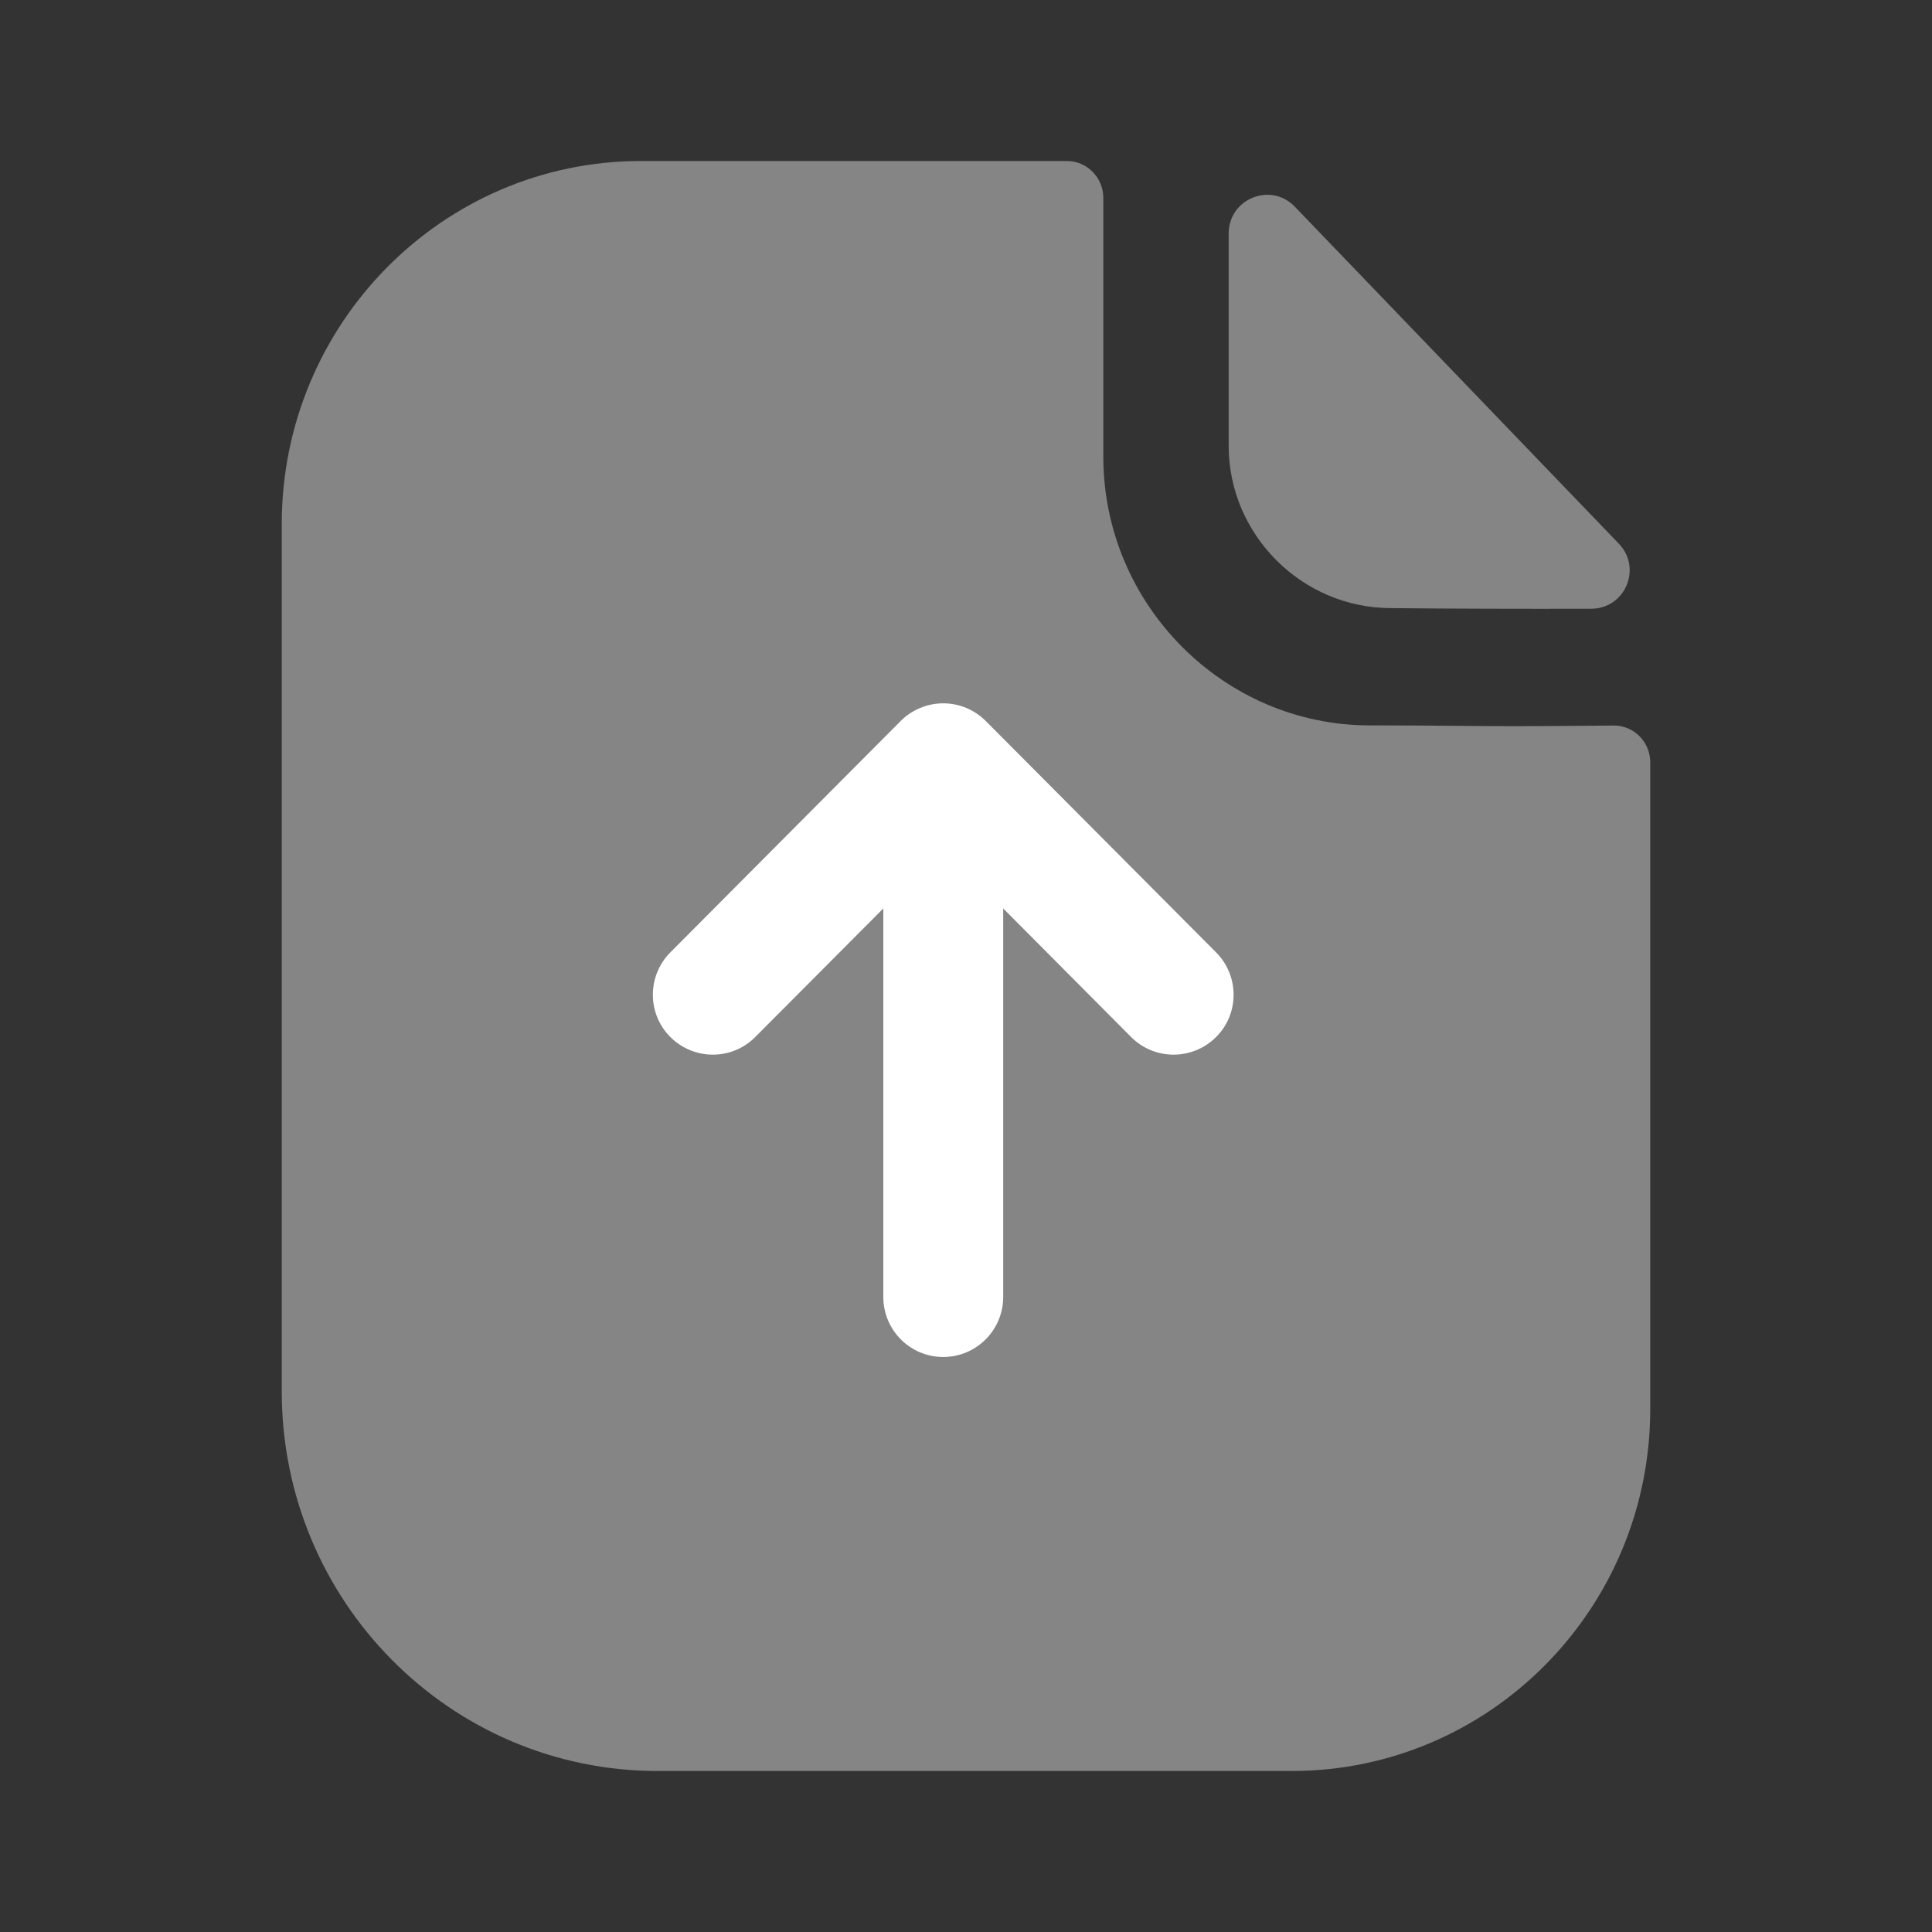 <svg width="24" height="24" viewBox="0 0 24 24" fill="none" xmlns="http://www.w3.org/2000/svg">
<rect x="0" y="0" width="24" height="24" fill="#333333" stroke="none"/>
<path opacity="0.4" d="M18.809 9.021C18.357 9.021 17.759 9.011 17.015 9.011C15.199 9.011 13.706 7.508 13.706 5.675V2.459C13.706 2.206 13.503 2 13.253 2H7.964C5.495 2 3.5 4.026 3.5 6.509V17.284C3.5 19.889 5.59 22 8.17 22H16.045C18.506 22 20.5 19.987 20.5 17.502V9.471C20.5 9.217 20.298 9.012 20.047 9.013C19.625 9.016 19.117 9.021 18.809 9.021Z" fill="white"/>
<path opacity="0.4" d="M16.084 2.567C15.785 2.256 15.263 2.47 15.263 2.901V5.538C15.263 6.644 16.174 7.554 17.279 7.554C17.977 7.562 18.945 7.564 19.767 7.562C20.188 7.561 20.402 7.058 20.11 6.754C19.055 5.657 17.166 3.691 16.084 2.567Z" fill="white"/>
<path d="M15.105 12.884C14.814 13.173 14.343 13.175 14.051 12.882L12.462 11.285V16.112C12.462 16.523 12.128 16.857 11.717 16.857C11.306 16.857 10.973 16.523 10.973 16.112V11.285L9.382 12.882C9.092 13.175 8.62 13.173 8.329 12.884C8.038 12.595 8.037 12.123 8.327 11.831L11.189 8.956C11.19 8.955 11.19 8.955 11.19 8.955C11.258 8.887 11.34 8.832 11.43 8.795C11.52 8.757 11.618 8.737 11.717 8.737C11.817 8.737 11.915 8.757 12.005 8.795C12.094 8.832 12.175 8.887 12.243 8.954C12.244 8.955 12.245 8.955 12.245 8.956L15.107 11.831C15.397 12.123 15.397 12.595 15.105 12.884Z" fill="white"/>
</svg>